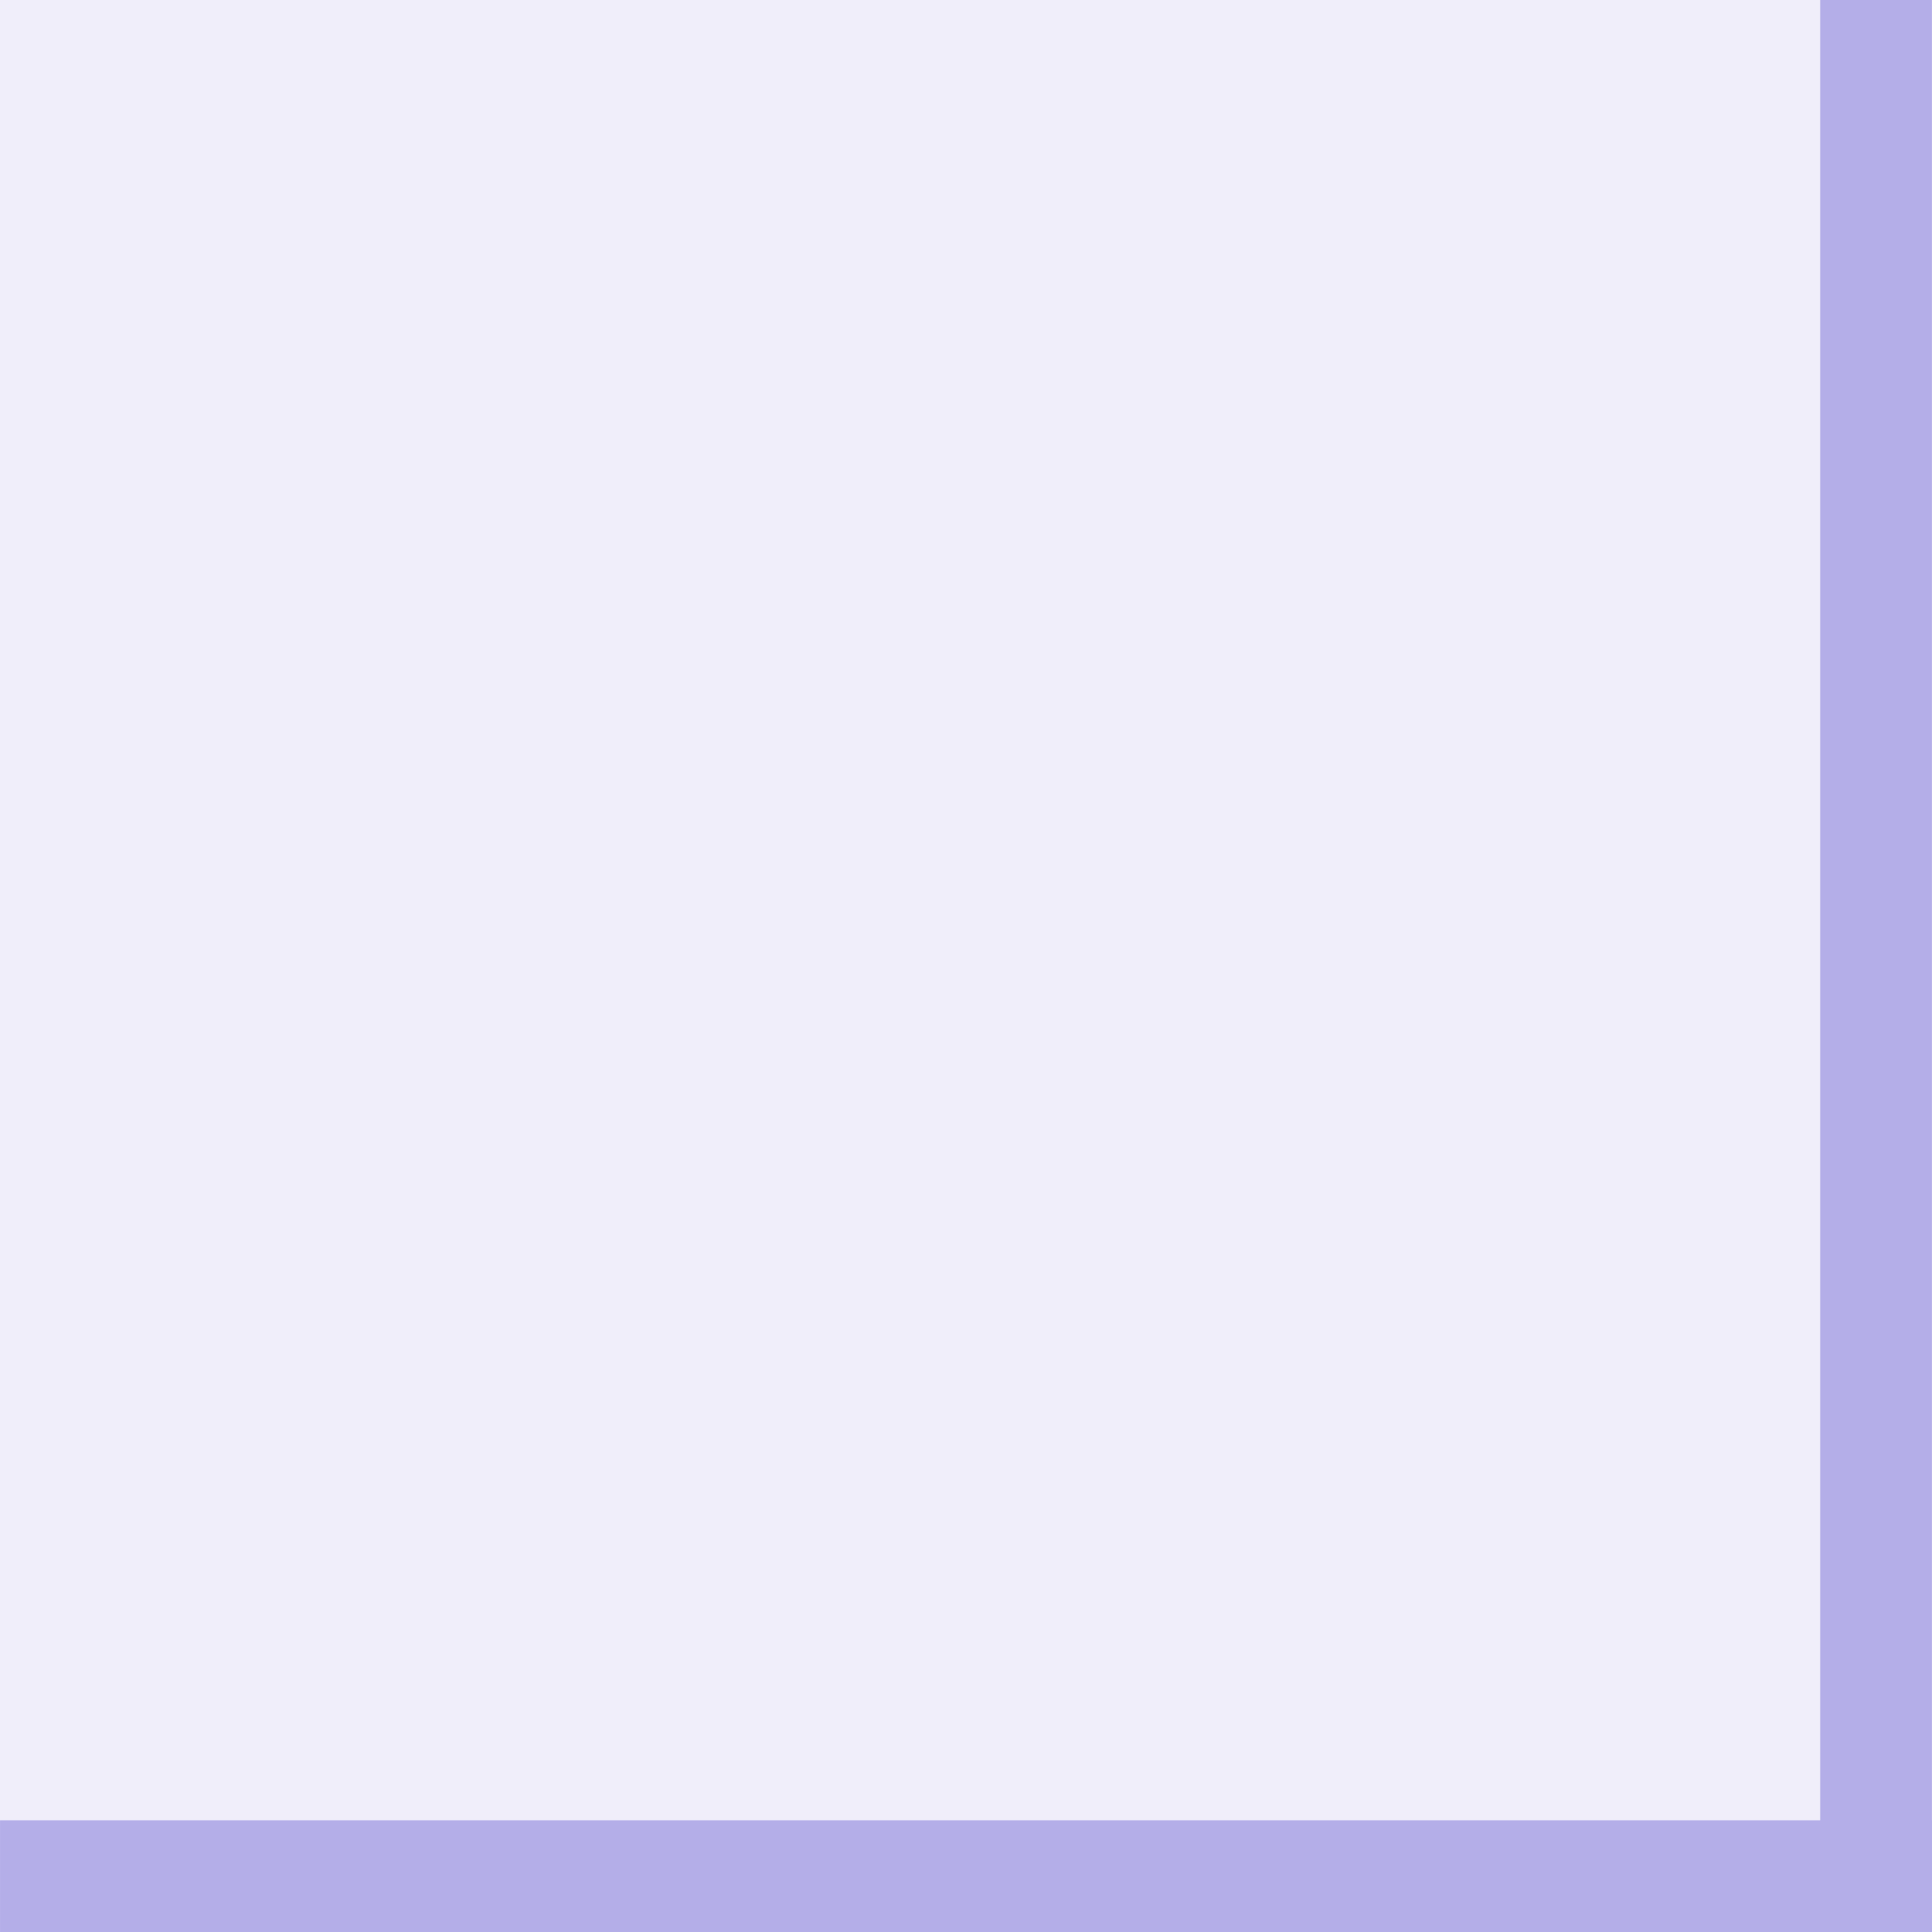 <?xml version="1.0" encoding="UTF-8" standalone="no"?>
<!-- Created with Inkscape (http://www.inkscape.org/) -->

<svg
   width="69.45mm"
   height="69.45mm"
   viewBox="0 0 69.45 69.45"
   version="1.1"
   id="svg5"
   xml:space="preserve"
   sodipodi:docname="vector tracing.svg"
   inkscape:version="1.2.2 (b0a8486541, 2022-12-01)"
   xmlns:inkscape="http://www.inkscape.org/namespaces/inkscape"
   xmlns:sodipodi="http://sodipodi.sourceforge.net/DTD/sodipodi-0.dtd"
   xmlns="http://www.w3.org/2000/svg"
   xmlns:svg="http://www.w3.org/2000/svg"><sodipodi:namedview
     id="namedview7"
     pagecolor="#ffffff"
     bordercolor="#000000"
     borderopacity="0.25"
     inkscape:showpageshadow="2"
     inkscape:pageopacity="0.0"
     inkscape:pagecheckerboard="0"
     inkscape:deskcolor="#d1d1d1"
     inkscape:document-units="mm"
     showgrid="false"
     inkscape:zoom="1.0129245"
     inkscape:cx="319.37227"
     inkscape:cy="477.33073"
     inkscape:window-width="1920"
     inkscape:window-height="991"
     inkscape:window-x="-9"
     inkscape:window-y="-9"
     inkscape:window-maximized="1"
     inkscape:current-layer="layer1" /><defs
     id="defs2" /><g
     inkscape:label="Layer 1"
     inkscape:groupmode="layer"
     id="layer1"
     transform="translate(-36.756,-74.617)"><rect
       style="fill:#b4aee8;fill-opacity:0.2;stroke:none;stroke-width:1.965;stroke-linecap:round;stroke-linejoin:miter;stroke-dasharray:none;stroke-opacity:1;paint-order:normal"
       id="rect11129"
       width="69.448"
       height="69.448"
       x="74.617"
       y="-106.203"
       transform="rotate(90)" /><rect
       style="fill:#b4aee8;fill-opacity:1;stroke:none;stroke-width:0.472;stroke-linecap:round;stroke-linejoin:miter;stroke-dasharray:none;stroke-opacity:1;paint-order:normal"
       id="rect14557"
       width="69.448"
       height="4.015"
       x="74.617"
       y="-106.203"
       transform="rotate(90)" /><rect
       style="fill:#b4aee8;fill-opacity:1;stroke:none;stroke-width:0.472;stroke-linecap:round;stroke-linejoin:miter;stroke-dasharray:none;stroke-opacity:1;paint-order:normal"
       id="rect14559"
       width="69.448"
       height="4.015"
       x="-106.205"
       y="-144.067"
       transform="scale(-1)" /></g></svg>
